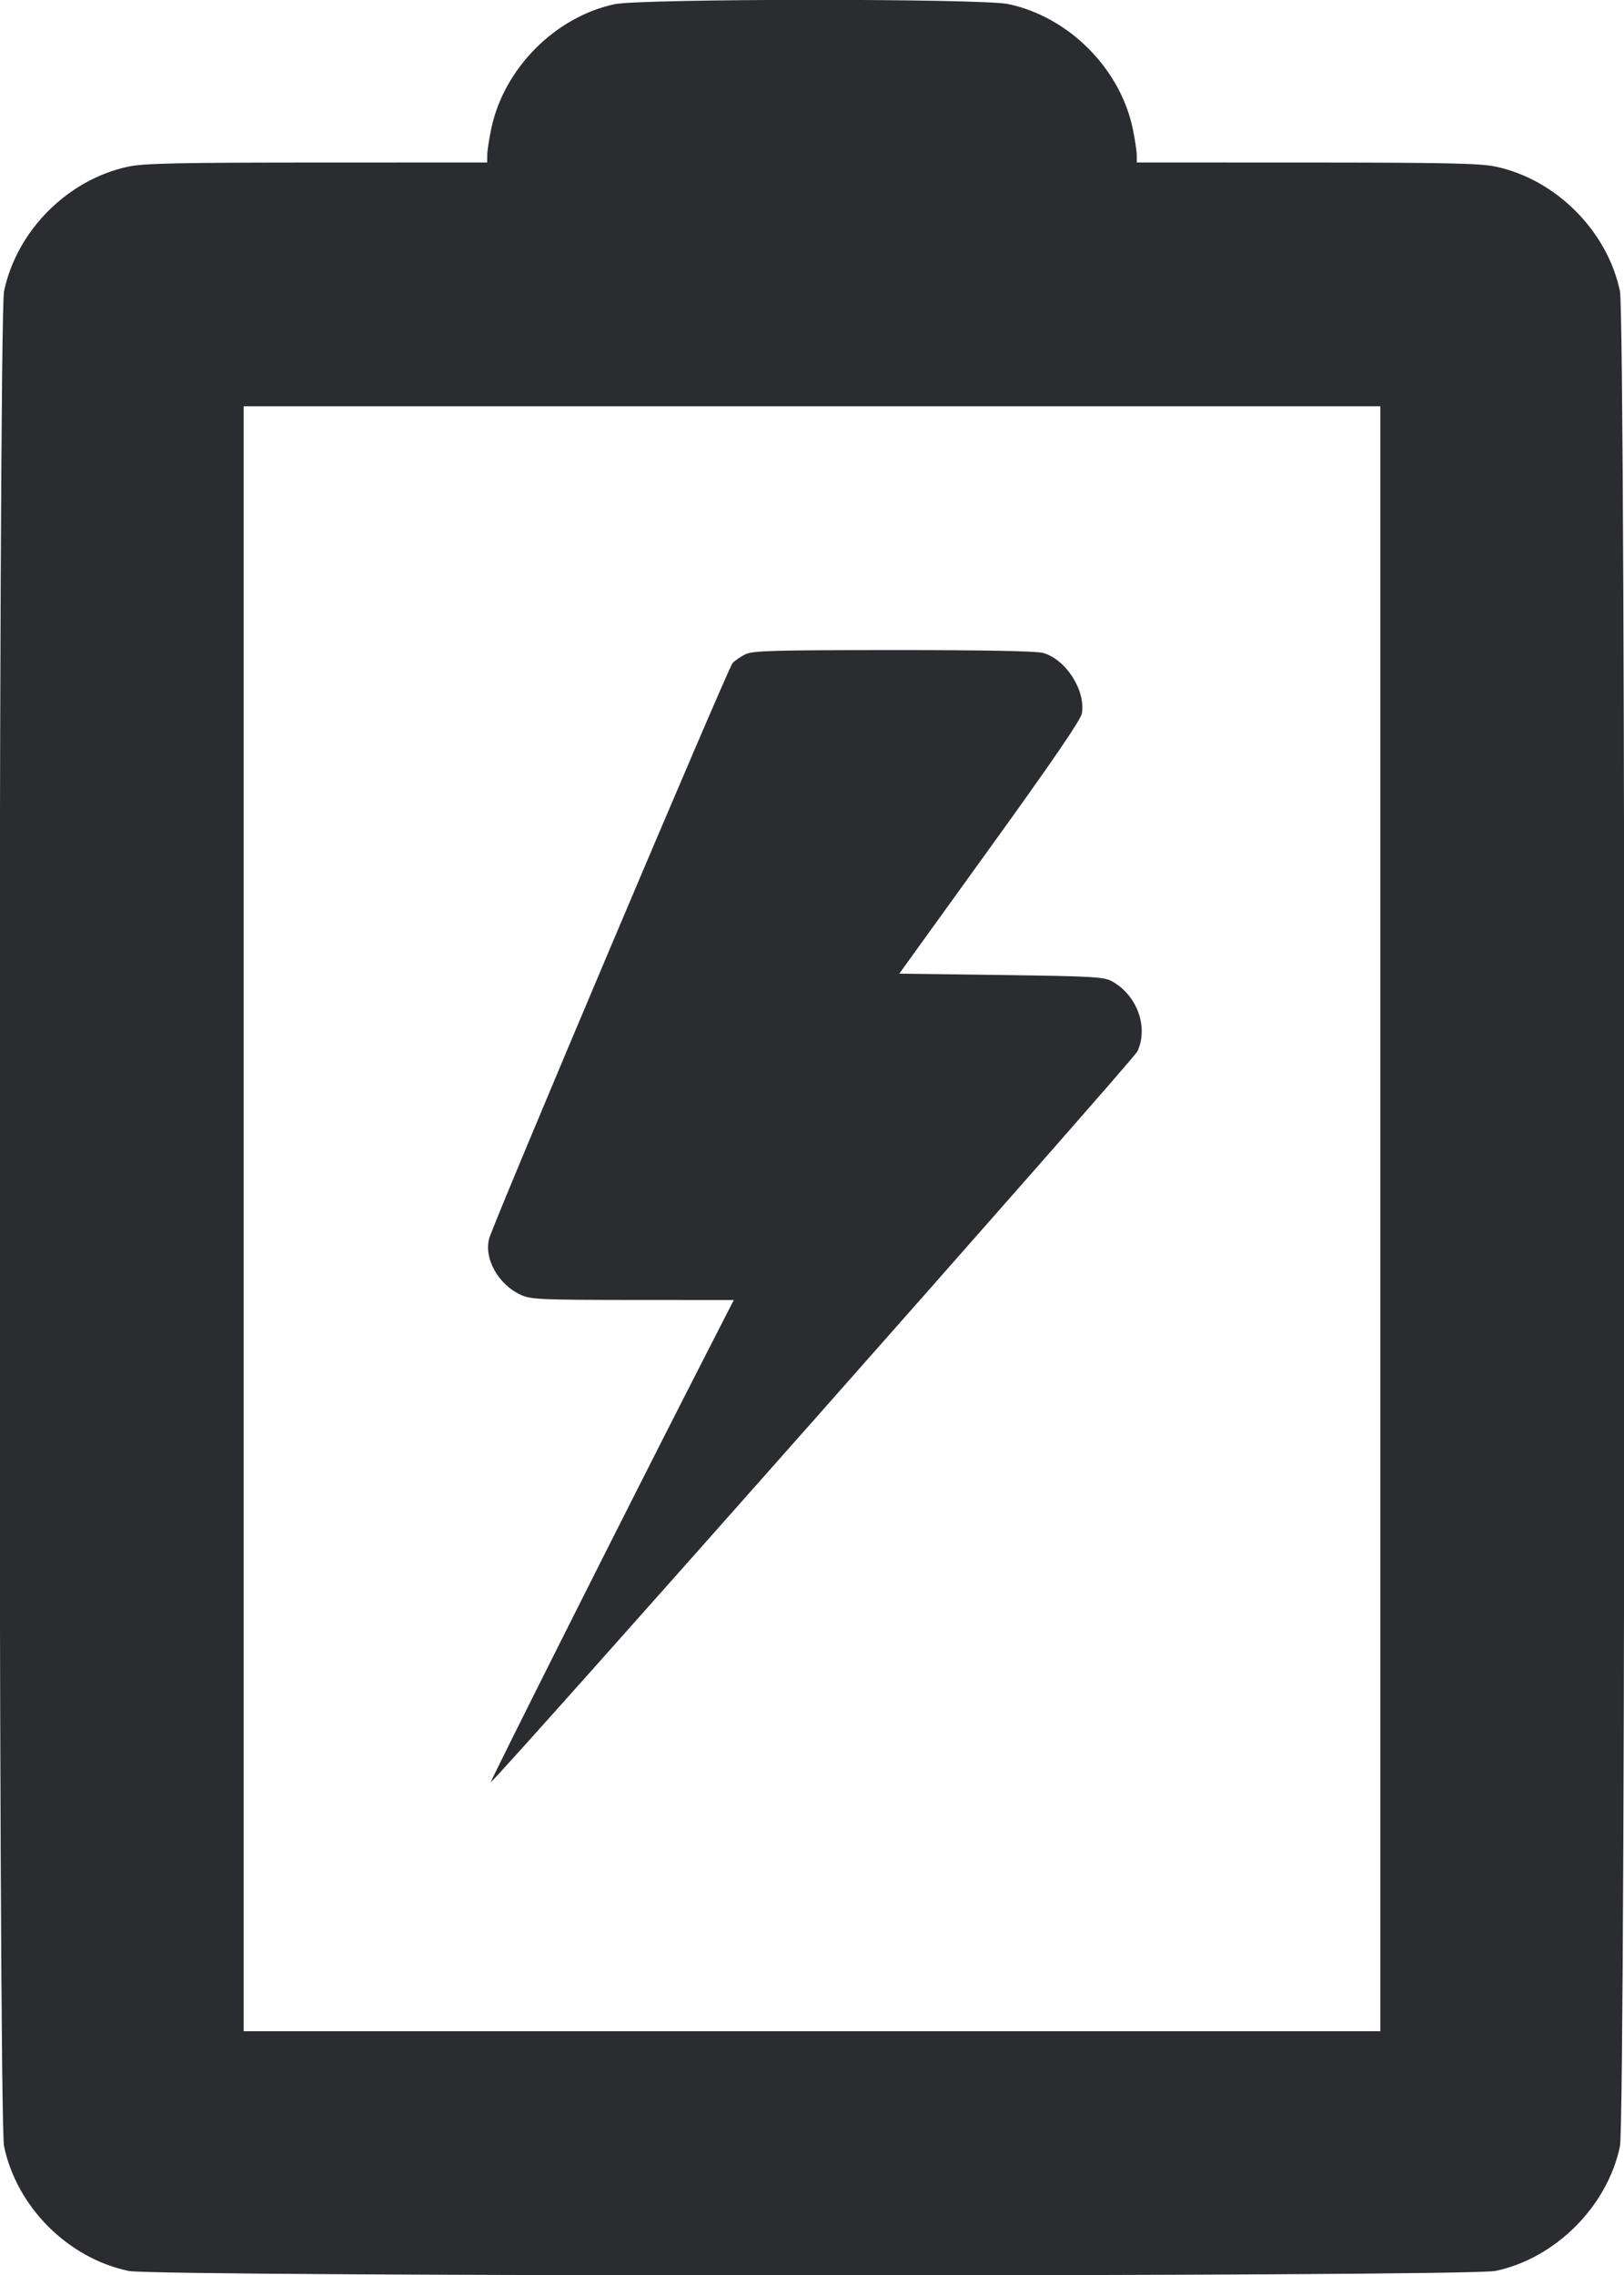 <svg width="40" height="56" viewBox="0 0 40 56" fill="none" xmlns="http://www.w3.org/2000/svg"><path d="M15.133 0.104 C 13.667 0.420,12.410 1.689,12.100 3.167 C 12.046 3.423,12.002 3.716,12.001 3.817 L 12.000 4.000 7.817 4.001 C 4.396 4.002,3.548 4.020,3.167 4.100 C 1.673 4.414,0.414 5.673,0.100 7.167 C -0.048 7.872,-0.048 52.128,0.100 52.833 C 0.414 54.327,1.673 55.586,3.167 55.900 C 3.869 56.047,36.128 56.047,36.833 55.900 C 38.310 55.591,39.591 54.310,39.900 52.833 C 40.047 52.129,40.047 7.871,39.900 7.167 C 39.590 5.683,38.319 4.412,36.833 4.100 C 36.452 4.020,35.604 4.002,32.183 4.001 L 28.000 4.000 27.999 3.817 C 27.998 3.716,27.954 3.423,27.900 3.167 C 27.590 1.683,26.319 0.412,24.833 0.100 C 24.164 -0.040,15.787 -0.037,15.133 0.104 M34.000 30.000 L 34.000 50.000 20.000 50.000 L 6.000 50.000 6.000 30.000 L 6.000 10.000 20.000 10.000 L 34.000 10.000 34.000 30.000 M18.355 16.107 C 18.239 16.165,18.098 16.262,18.043 16.323 C 17.928 16.450,12.149 30.105,12.048 30.488 C 11.917 30.988,12.276 31.623,12.833 31.876 C 13.076 31.986,13.326 31.997,15.587 31.999 L 18.074 32.000 17.212 33.683 C 15.518 36.993,12.061 43.867,12.090 43.867 C 12.178 43.867,27.918 26.090,28.015 25.881 C 28.294 25.280,28.005 24.491,27.381 24.151 C 27.191 24.046,26.887 24.030,24.658 24.000 L 22.150 23.967 24.380 20.875 C 25.933 18.724,26.622 17.716,26.648 17.559 C 26.740 16.988,26.251 16.228,25.690 16.072 C 25.523 16.026,24.236 16.001,22.000 16.002 C 19.020 16.003,18.539 16.017,18.355 16.107 " fill="#2B2C30" stroke="none" fill-rule="evenodd"></path></svg>